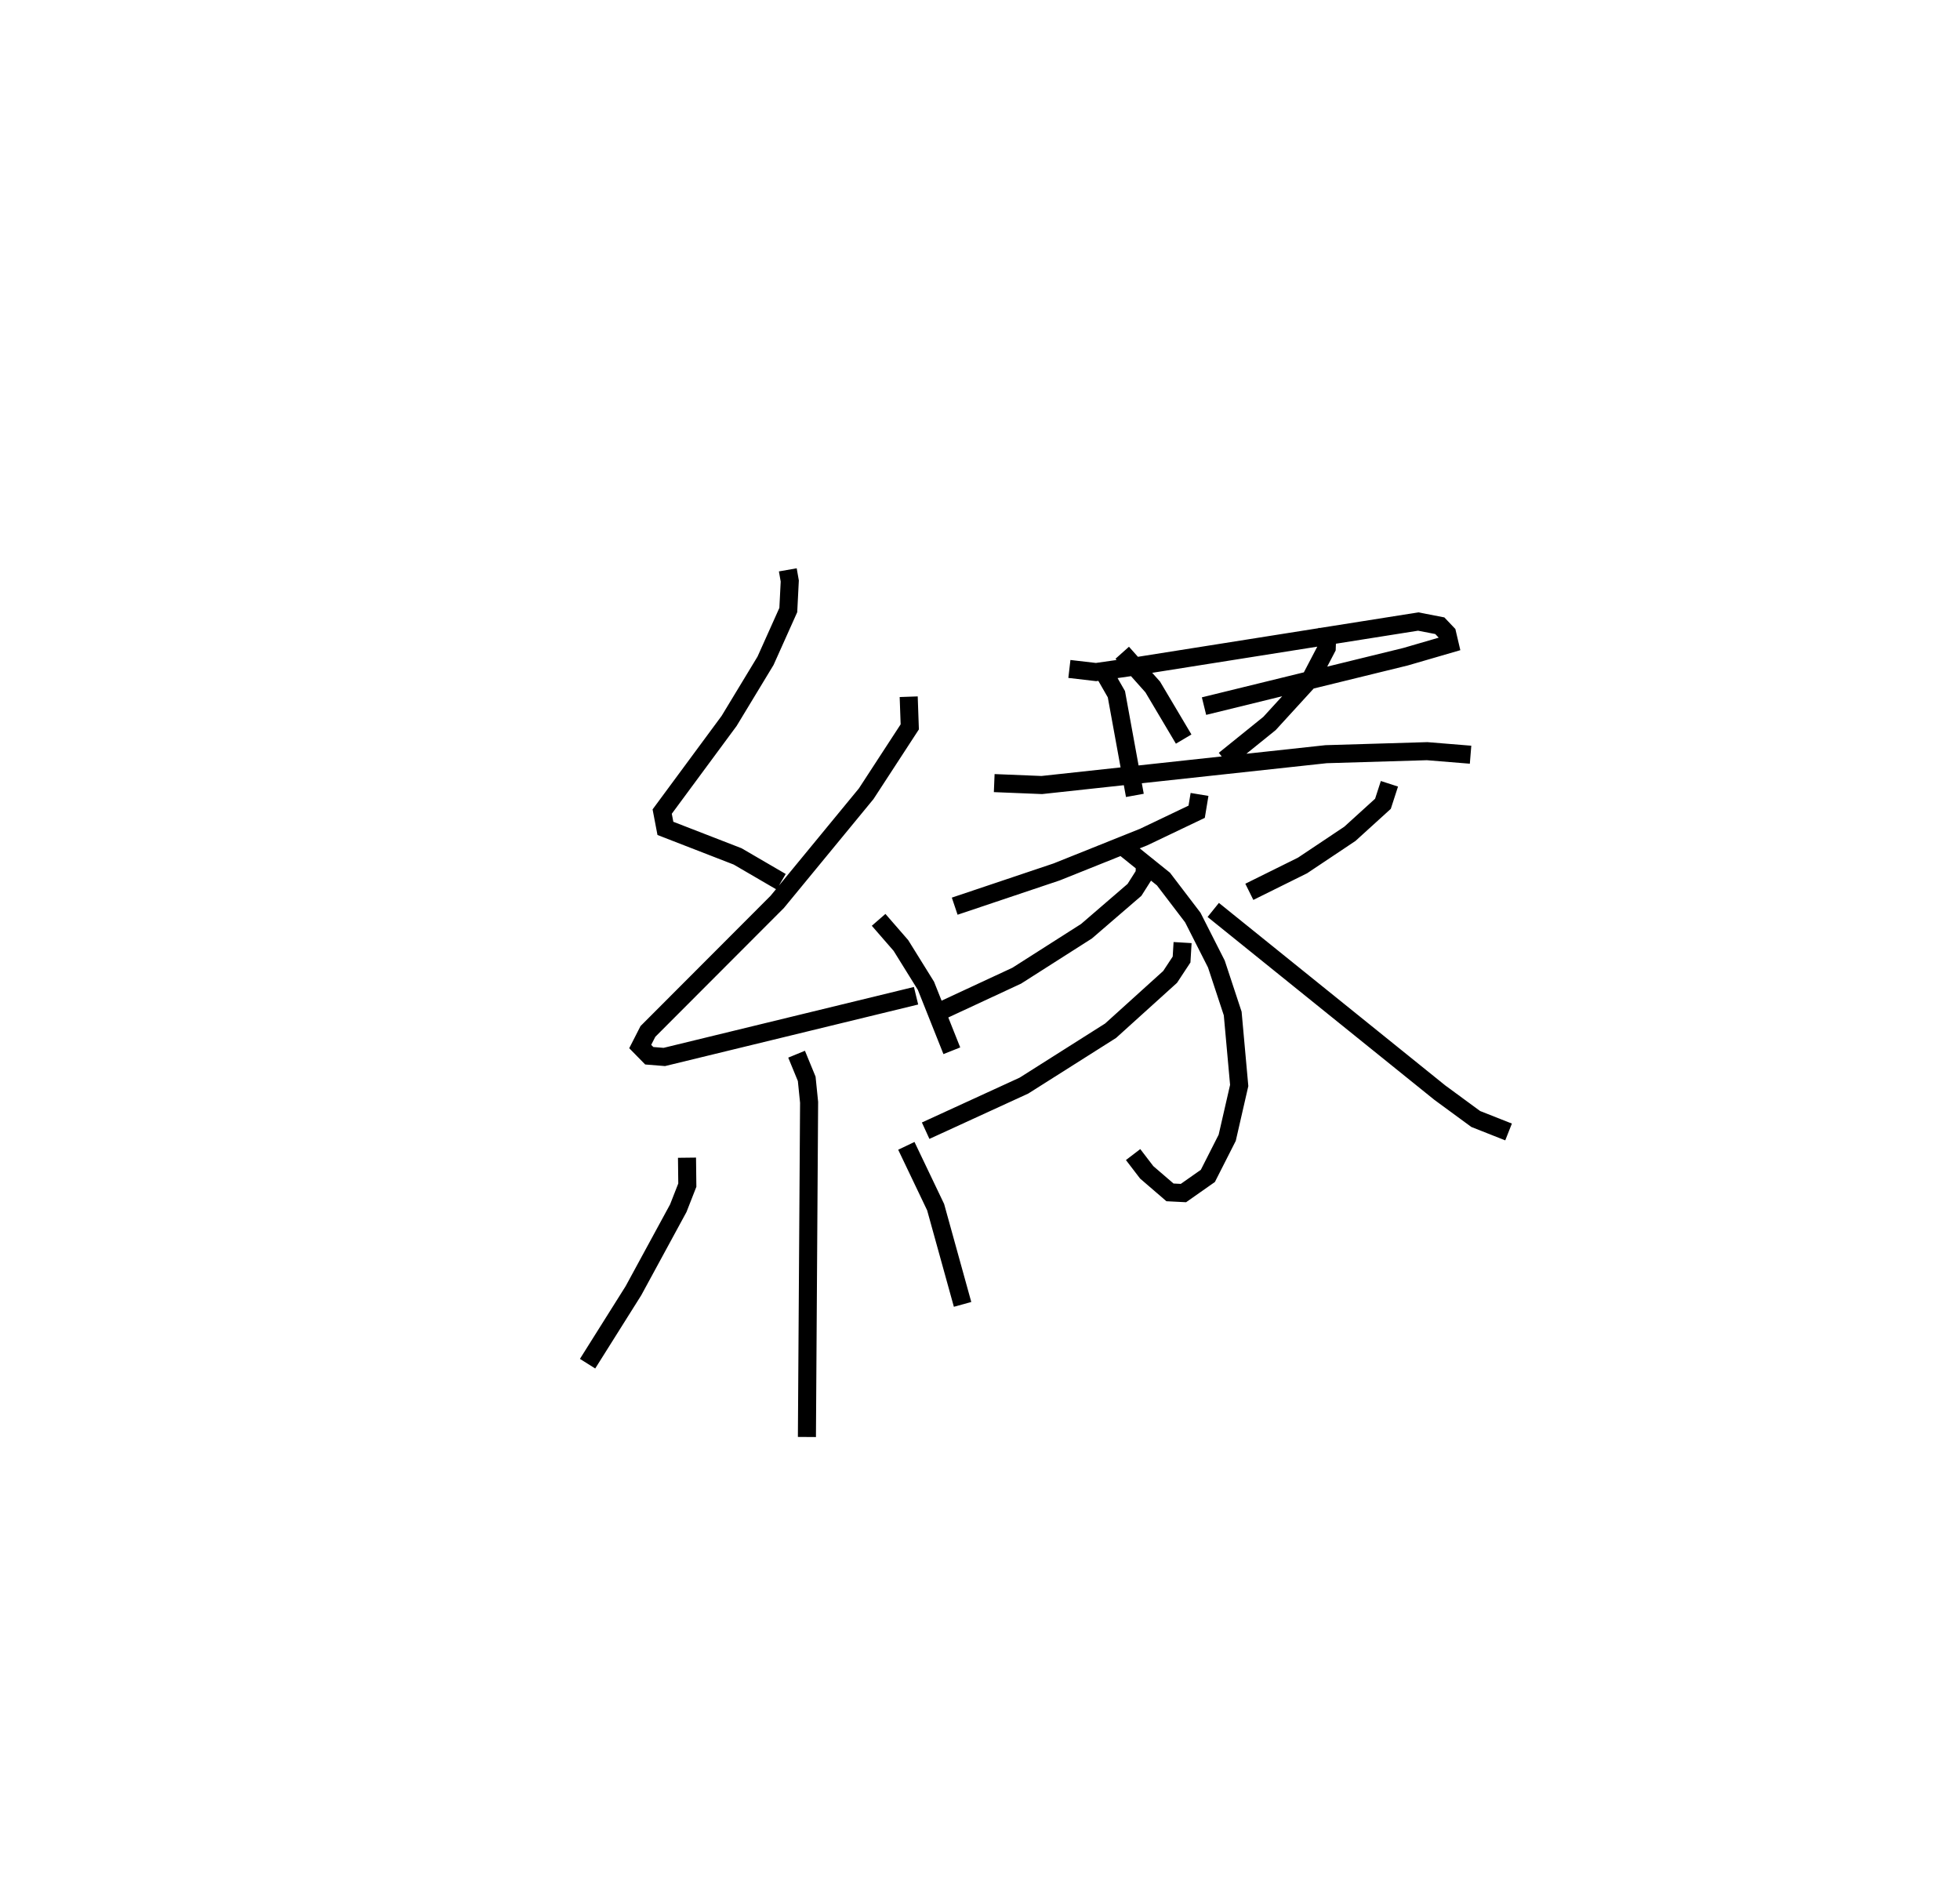 <?xml version="1.0" encoding="utf-8" ?>
<svg baseProfile="full" height="104.586" version="1.1" width="108.562" xmlns="http://www.w3.org/2000/svg" xmlns:ev="http://www.w3.org/2001/xml-events" xmlns:xlink="http://www.w3.org/1999/xlink"><defs /><rect fill="white" height="104.586" width="108.562" x="0" y="0" /><path d="M25,25 m0.0,0.0 m18.636,6.561 l0.108,0.618 -0.081,1.608 l-1.261,2.811 -2.017,3.33 l-3.707,5.021 0.178,0.931 l4,1.552 2.412,1.405 m7.064,-10.249 l0.059,1.67 -2.413,3.703 l-4.926,5.988 -7.164,7.177 l-0.427,0.836 0.501,0.511 l0.834,0.067 13.943,-3.391 m-2.073,-4.203 l1.235,1.421 1.386,2.231 l1.434,3.599 m-8.599,0.19 l0.561,1.365 0.132,1.299 l-0.121,18.537 m-6.642,-15.469 l0.018,1.52 -0.5,1.277 l-2.484,4.571 -2.541,4.041 m17.656,-12.065 l1.623,3.396 1.492,5.385 m5.916,-35.194 l1.476,0.172 1.919,-0.275 l15.926,-2.523 1.196,0.232 l0.406,0.427 0.136,0.58 l-2.441,0.71 -11.161,2.735 m-5.689,-2.117 l0.836,1.458 1.023,5.604 m-0.7,-7.9 l1.69,1.896 1.713,2.885 m7.963,-6.139 l-0.039,1.098 -0.866,1.658 l-2.304,2.52 -2.494,2.013 m-12.753,1.288 l2.634,0.107 15.747,-1.708 l5.599,-0.167 2.404,0.196 m-15.012,2.2 l-0.159,0.959 -2.934,1.401 l-4.819,1.931 -5.649,1.898 m9.408,-3.236 l2.156,1.735 1.624,2.13 l1.306,2.576 0.904,2.739 l0.36,3.987 -0.664,2.896 l-1.072,2.112 -1.353,0.95 l-0.746,-0.038 -1.289,-1.11 l-0.753,-0.984 m0.66,-16.181 l-0.024,0.639 -0.56,0.882 l-2.656,2.289 -3.865,2.464 l-4.003,1.861 m13.189,-3.695 l-0.056,0.938 -0.634,0.963 l-3.298,2.982 -4.8,3.039 l-5.443,2.497 m25.688,-19.214 l-0.359,1.108 -1.833,1.665 l-2.621,1.751 -2.947,1.46 m-1.999,1.003 l12.554,10.122 1.986,1.457 l1.818,0.718 " fill="none" stroke="black" stroke-width="1" /></svg>